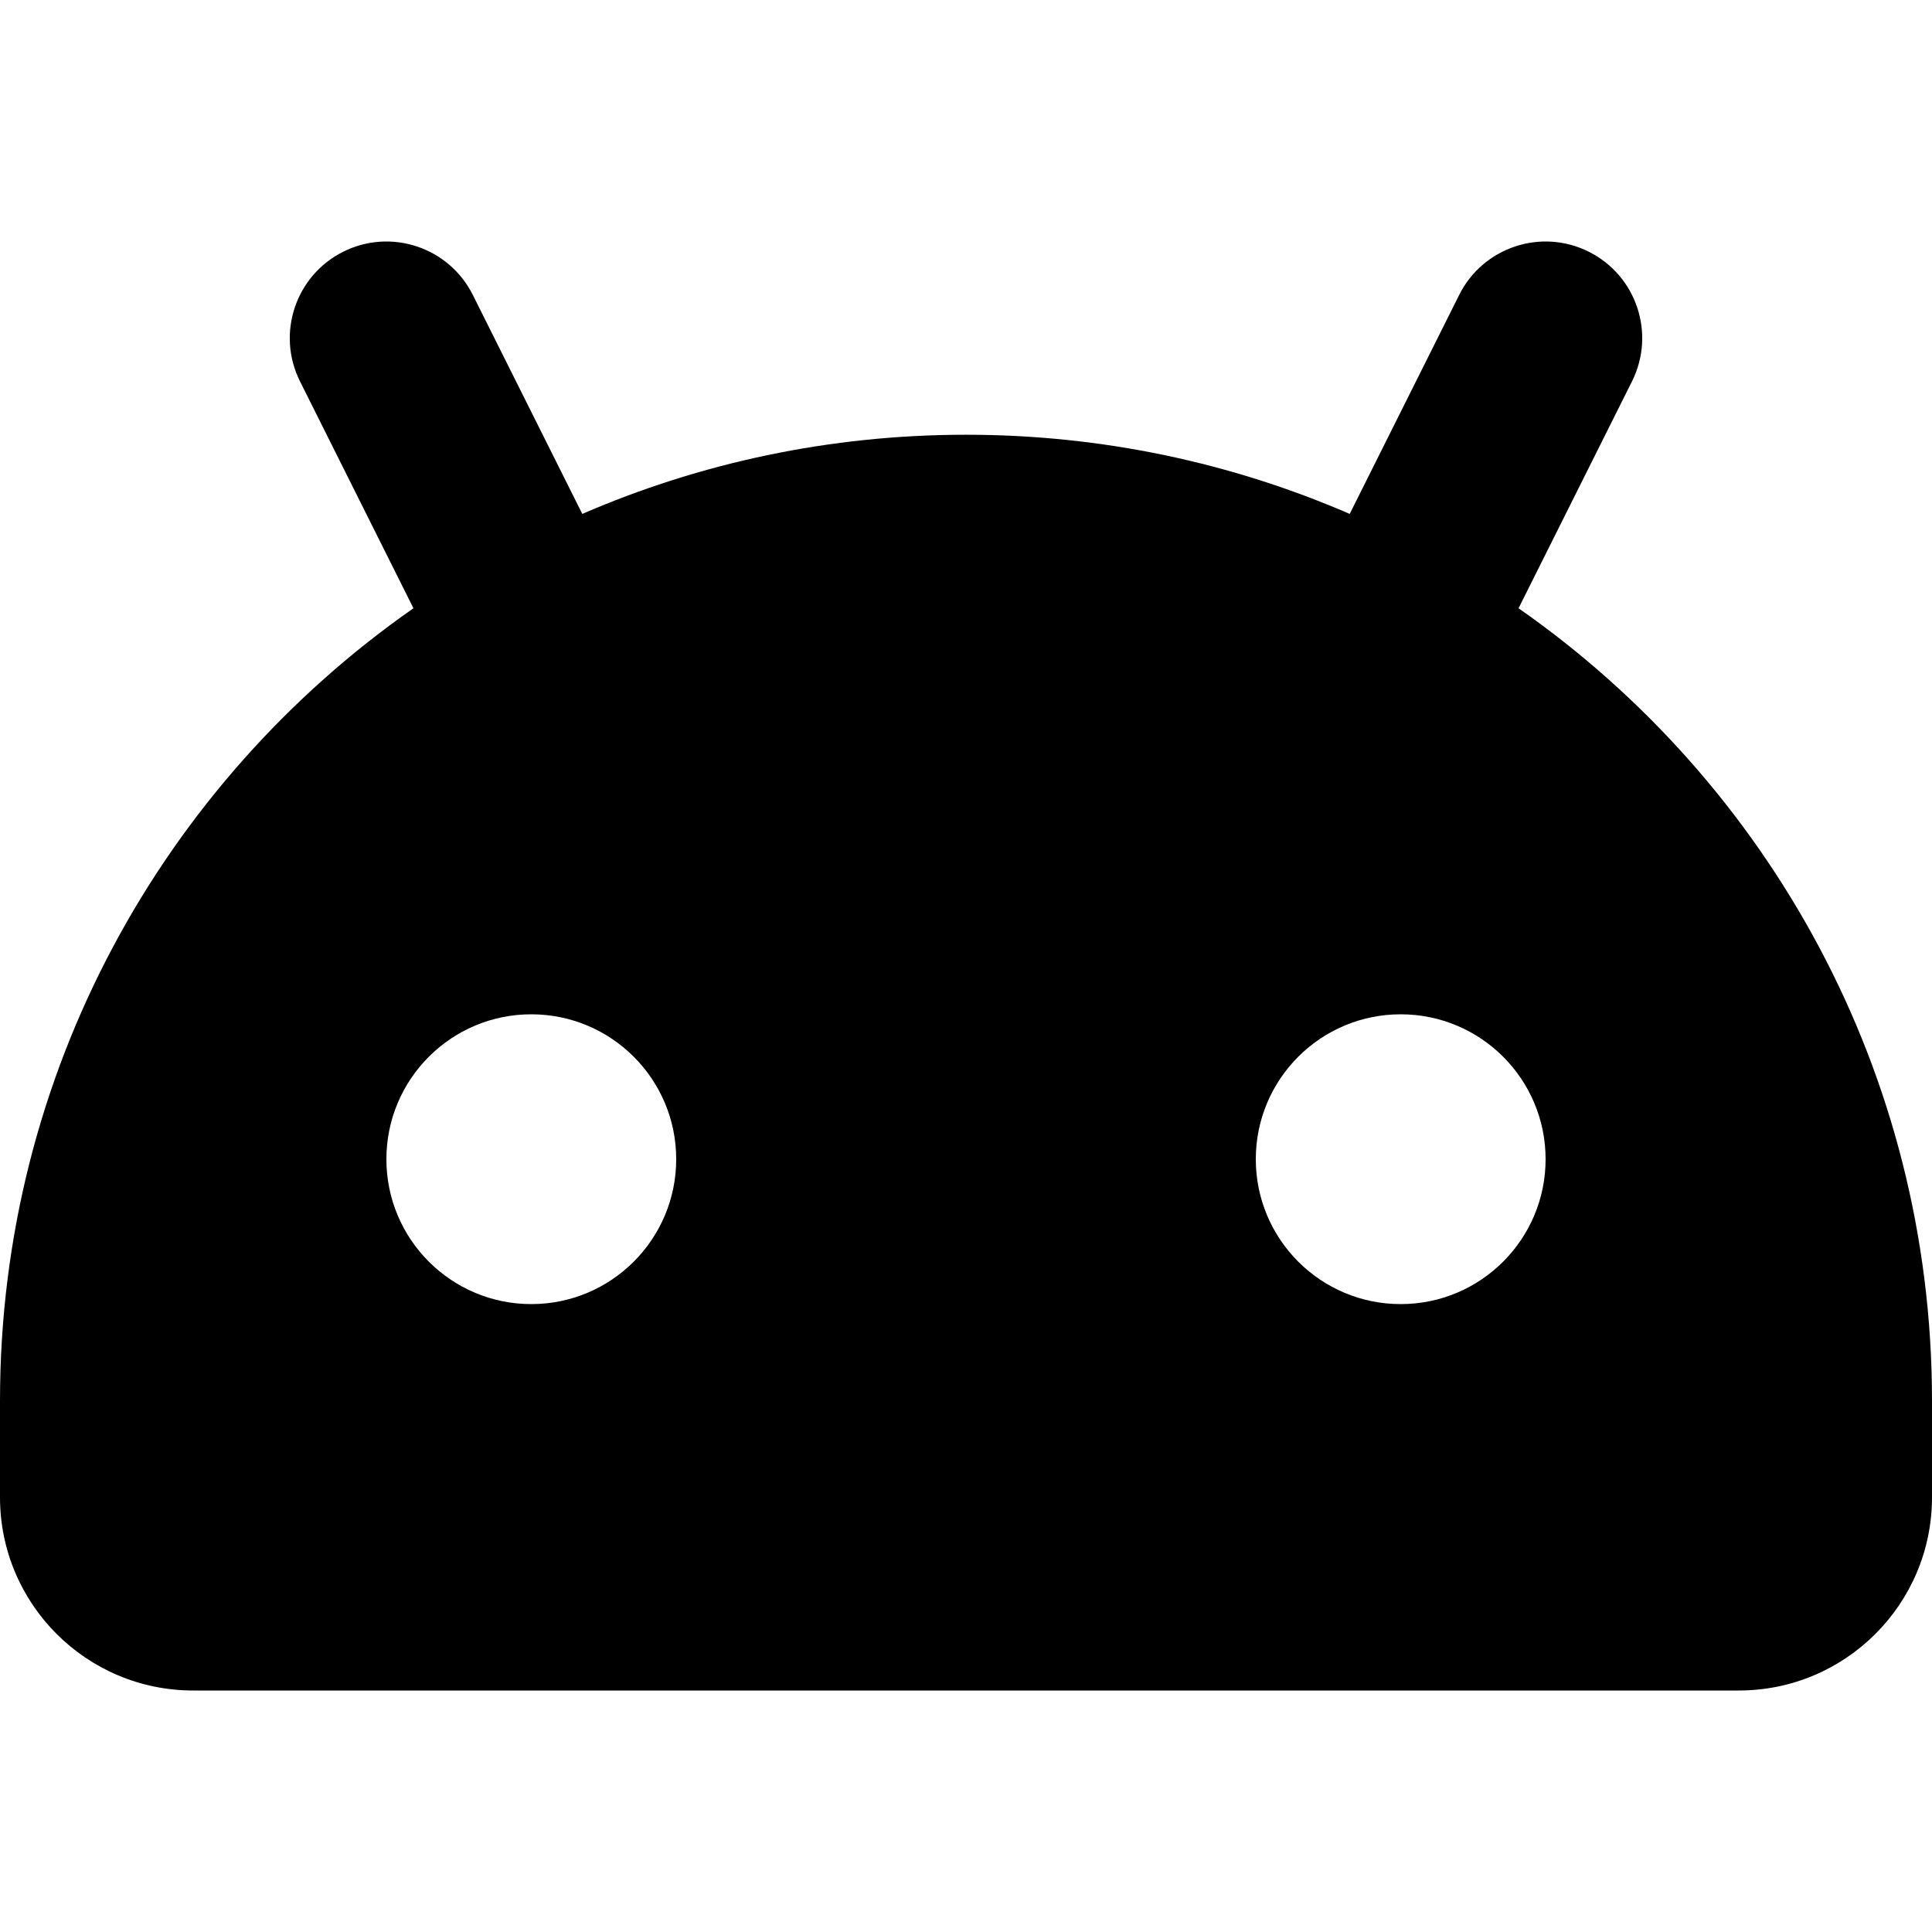 <?xml version="1.0" encoding="UTF-8"?>
<svg width="48px" height="48px" viewBox="0 0 48 48" version="1.1" xmlns="http://www.w3.org/2000/svg" xmlns:xlink="http://www.w3.org/1999/xlink">
    <title>android-2-svgrepo-com</title>
    <g id="Page-1" stroke="none" stroke-width="1" fill="none" fill-rule="evenodd">
        <g id="Artboard" transform="translate(-50, -394)">
            <g id="android-2-svgrepo-com" transform="translate(50, 394)">
                <path d="M48,0 L48,48 L0,48 L0,0 L48,0 Z M25.199,46.444 L25.176,46.448 L25.034,46.519 L24.996,46.526 L24.996,46.526 L24.966,46.519 L24.824,46.448 C24.804,46.441 24.787,46.447 24.777,46.458 L24.768,46.48 L24.734,47.335 L24.744,47.376 L24.766,47.4 L24.973,47.548 L25.003,47.556 L25.003,47.556 L25.027,47.548 L25.234,47.4 L25.259,47.368 L25.259,47.368 L25.266,47.335 L25.232,46.48 C25.228,46.46 25.214,46.447 25.199,46.444 L25.199,46.444 Z M25.158,46.341 L25.13,46.345 L24.761,46.529 L24.741,46.55 L24.741,46.55 L24.735,46.572 L24.771,47.431 L24.781,47.457 L24.781,47.457 L24.798,47.471 L25.2,47.657 C25.224,47.664 25.245,47.656 25.257,47.641 L25.265,47.612 L25.196,46.383 C25.192,46.359 25.176,46.344 25.158,46.341 L25.158,46.341 Z M23.87,46.345 C23.85,46.335 23.828,46.341 23.815,46.356 L23.804,46.384 L23.735,47.613 C23.734,47.636 23.749,47.654 23.769,47.66 L23.8,47.657 L24.202,47.472 L24.221,47.455 L24.221,47.455 L24.229,47.432 L24.265,46.573 L24.258,46.548 L24.258,46.548 L24.239,46.53 L23.87,46.345 Z" id="MingCute"></path>
                <path d="M39.473,6.254 C40.659,6.847 41.139,8.288 40.547,9.474 L37.728,15.112 C43.938,19.449 48,26.65 48,34.8 L48,37.2 C48,39.851 45.851,42 43.2,42 L4.8,42 C2.149,42 0,39.851 0,37.2 L0,34.8 C0,26.65 4.062,19.449 10.272,15.112 L7.453,9.474 C6.861,8.288 7.341,6.847 8.527,6.254 C9.712,5.661 11.154,6.142 11.747,7.327 L14.467,12.768 C17.389,11.502 20.613,10.801 24,10.801 C27.387,10.801 30.611,11.502 33.533,12.768 L36.253,7.327 C36.846,6.142 38.288,5.661 39.473,6.254 Z M13.2,25.2 C11.212,25.2 9.6,26.812 9.6,28.8 C9.6,30.788 11.212,32.4 13.2,32.4 C15.188,32.4 16.8,30.788 16.8,28.8 C16.8,26.812 15.188,25.2 13.2,25.2 Z M34.8,25.2 C32.812,25.2 31.2,26.812 31.2,28.8 C31.2,30.788 32.812,32.4 34.8,32.4 C36.788,32.4 38.4,30.788 38.4,28.8 C38.4,26.812 36.788,25.2 34.8,25.2 Z" id="android" fill="#000000" fill-rule="nonzero"></path>
            </g>
        </g>
    </g>
</svg>